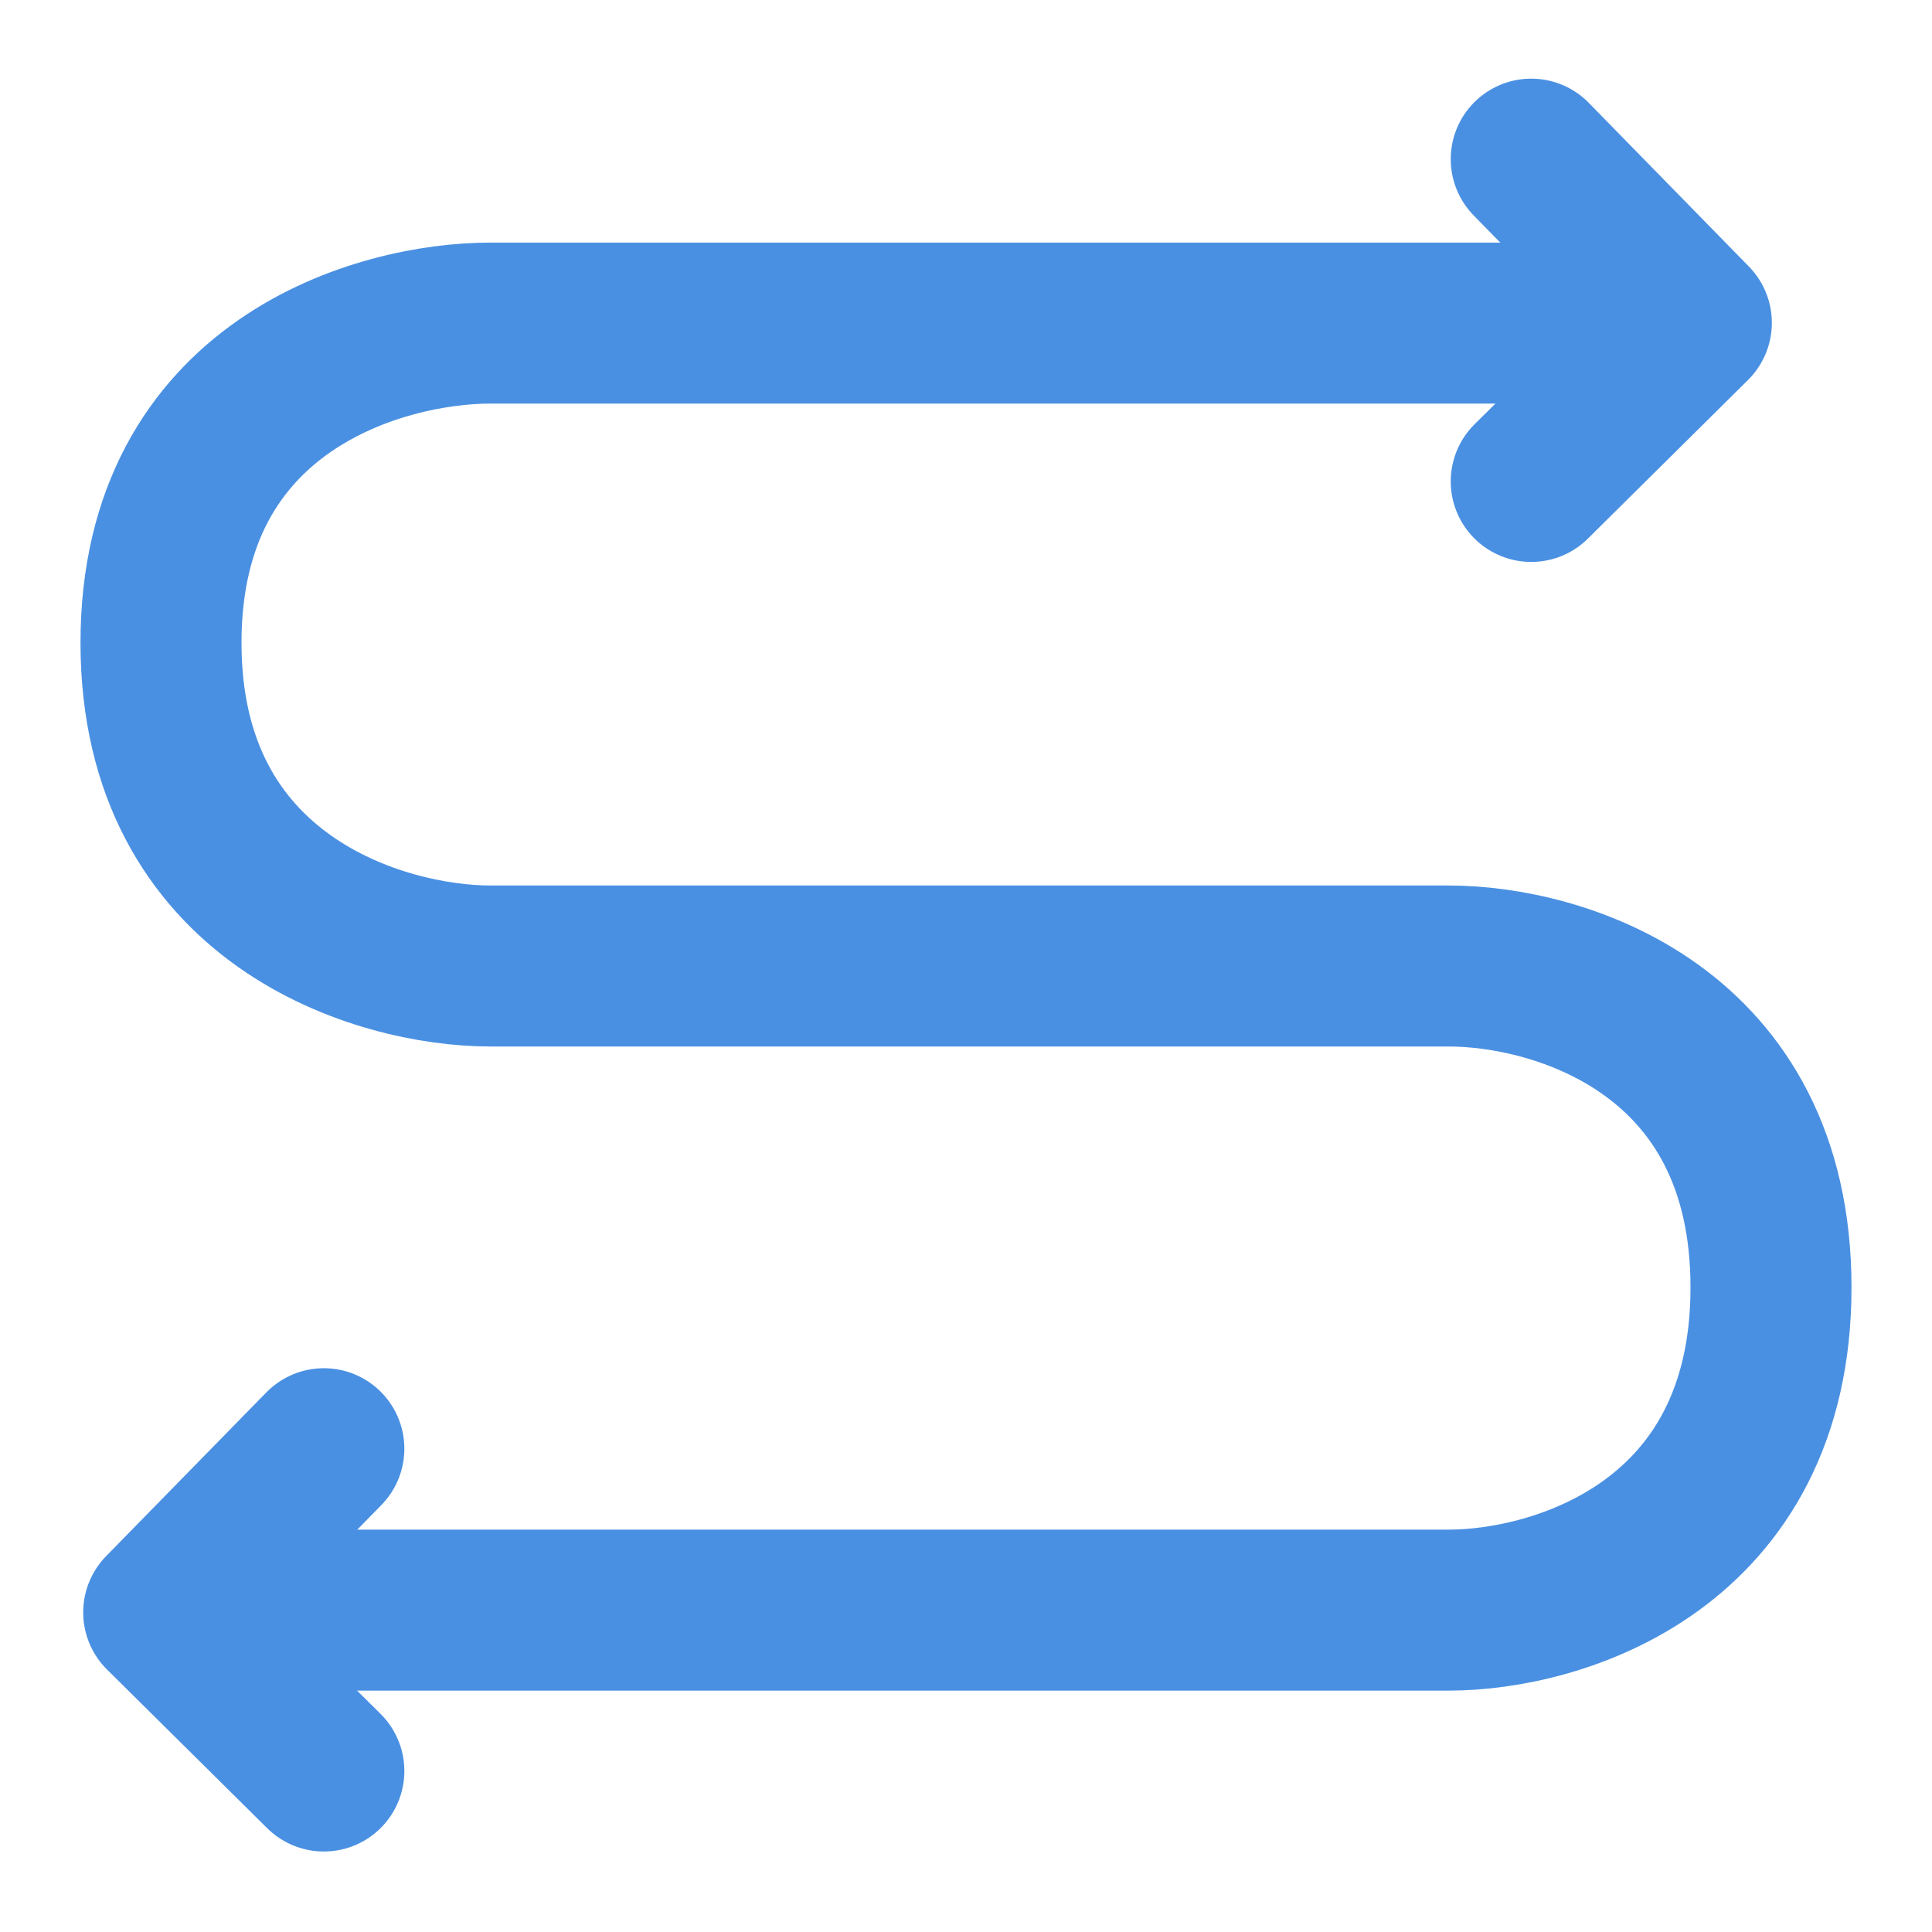 <?xml version="1.0" encoding="UTF-8"?><svg width="21" height="21" viewBox="0 0 48 48" fill="none" xmlns="http://www.w3.org/2000/svg"><path d="M40.99 8.027H12.182C9.455 8.027 4 9.551 4 15.967C4 22.384 9.455 24 12.182 24H35.994C38.721 24 44 25.568 44 31.985C44 38.401 38.721 40.003 35.994 40.003H6.065" stroke="#4a90e2" stroke-width="4" stroke-linecap="round" stroke-linejoin="round"/><path d="M8.046 35.993L4.067 40.059L8.046 44" stroke="#4a90e2" stroke-width="4" stroke-linecap="round" stroke-linejoin="round"/><path d="M38.043 3.954L42.021 8.02L38.043 11.961" stroke="#4a90e2" stroke-width="4" stroke-linecap="round" stroke-linejoin="round"/></svg>